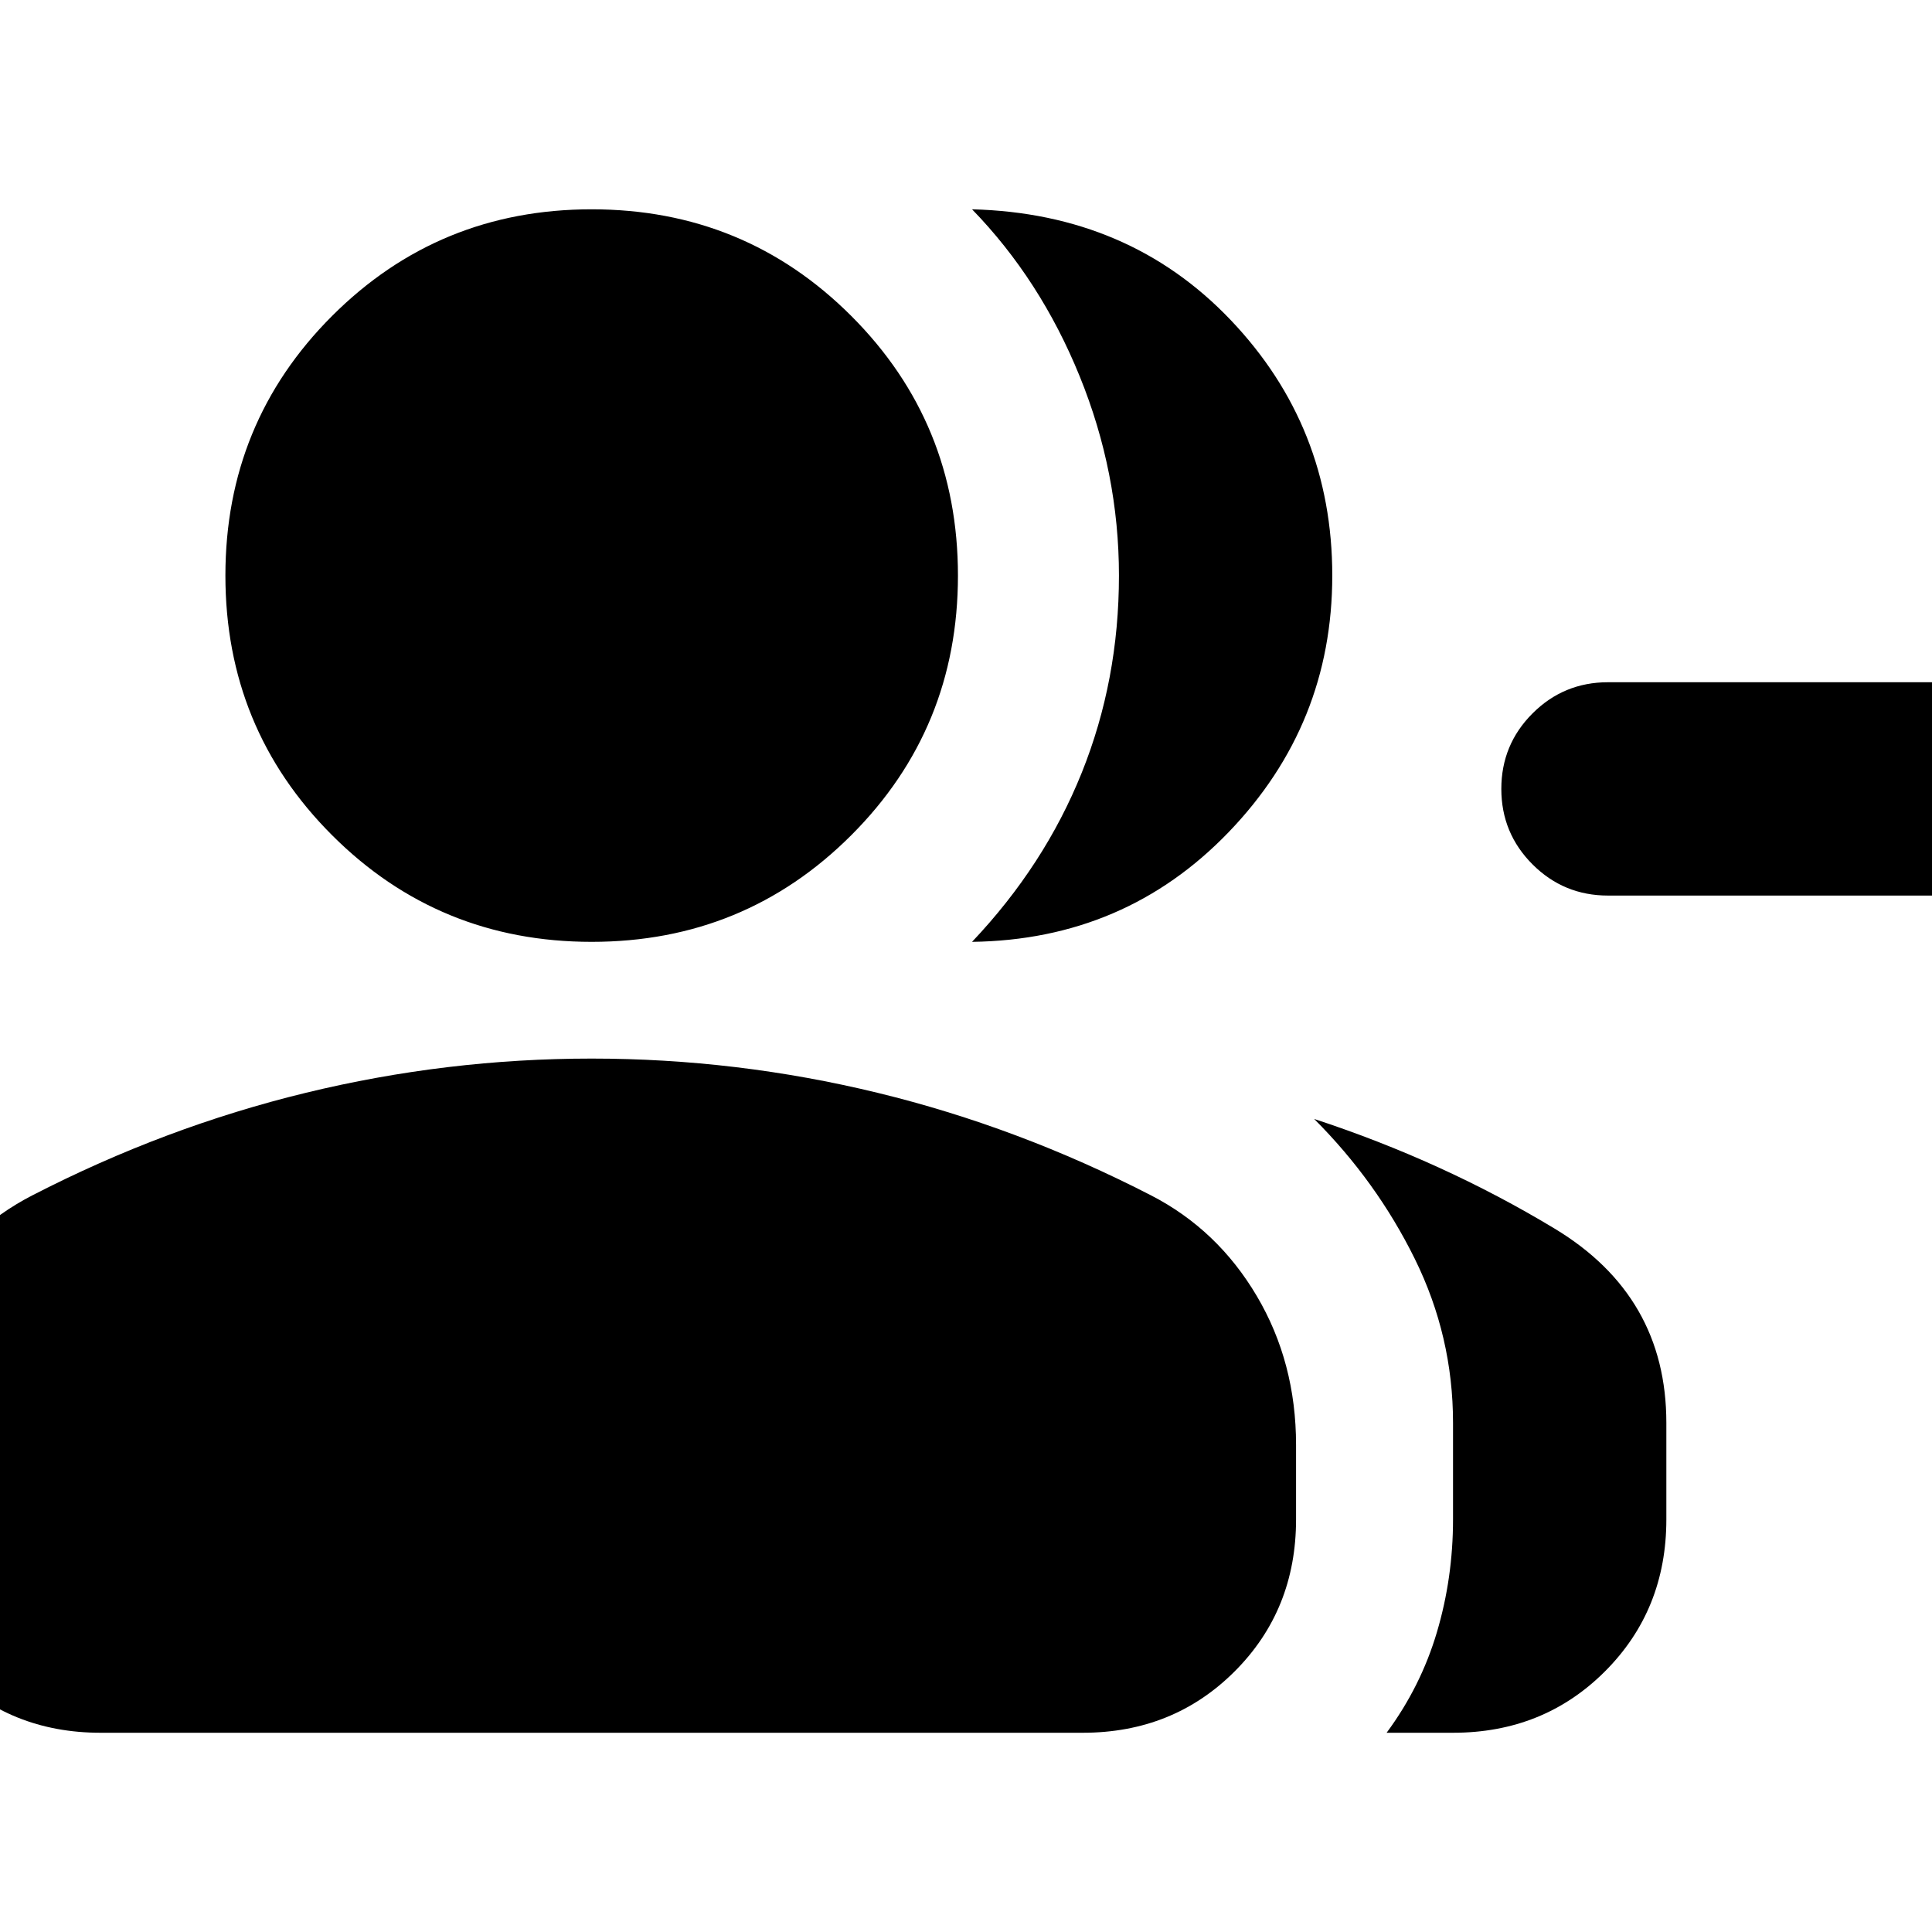 <svg xmlns="http://www.w3.org/2000/svg" height="24" viewBox="0 -960 960 960" width="24"><path d="M483-492q36-38 54.5-84t18.5-98q0-51-19.5-99T483-856q78 2 128.5 55T662-674q0 74-51.5 127.5T483-492ZM689-99q17-23 25-50t8-56v-48q0-43-19-81.5T653-404q64 21 119.5 54.5T828-253v48q0 45-30.5 75.5T722-99h-33Zm274-416H799q-22 0-37.5-15.5T746-568q0-22 15.5-37.5T799-621h164q22 0 37.5 15.5T1016-568q0 22-15.5 37.5T963-515Zm-669 23q-76 0-129-53t-53-129q0-76 53-129t129-53q76 0 129 53t53 129q0 76-53 129t-129 53ZM-56-205v-37q0-41 19.5-74T16-366q66-34 136-51t142-17q72 0 142 17t136 51q33 17 52.5 50t19.5 74v37q0 45-30.5 75.5T538-99H50q-45 0-75.5-30.5T-56-205Z"/></svg>